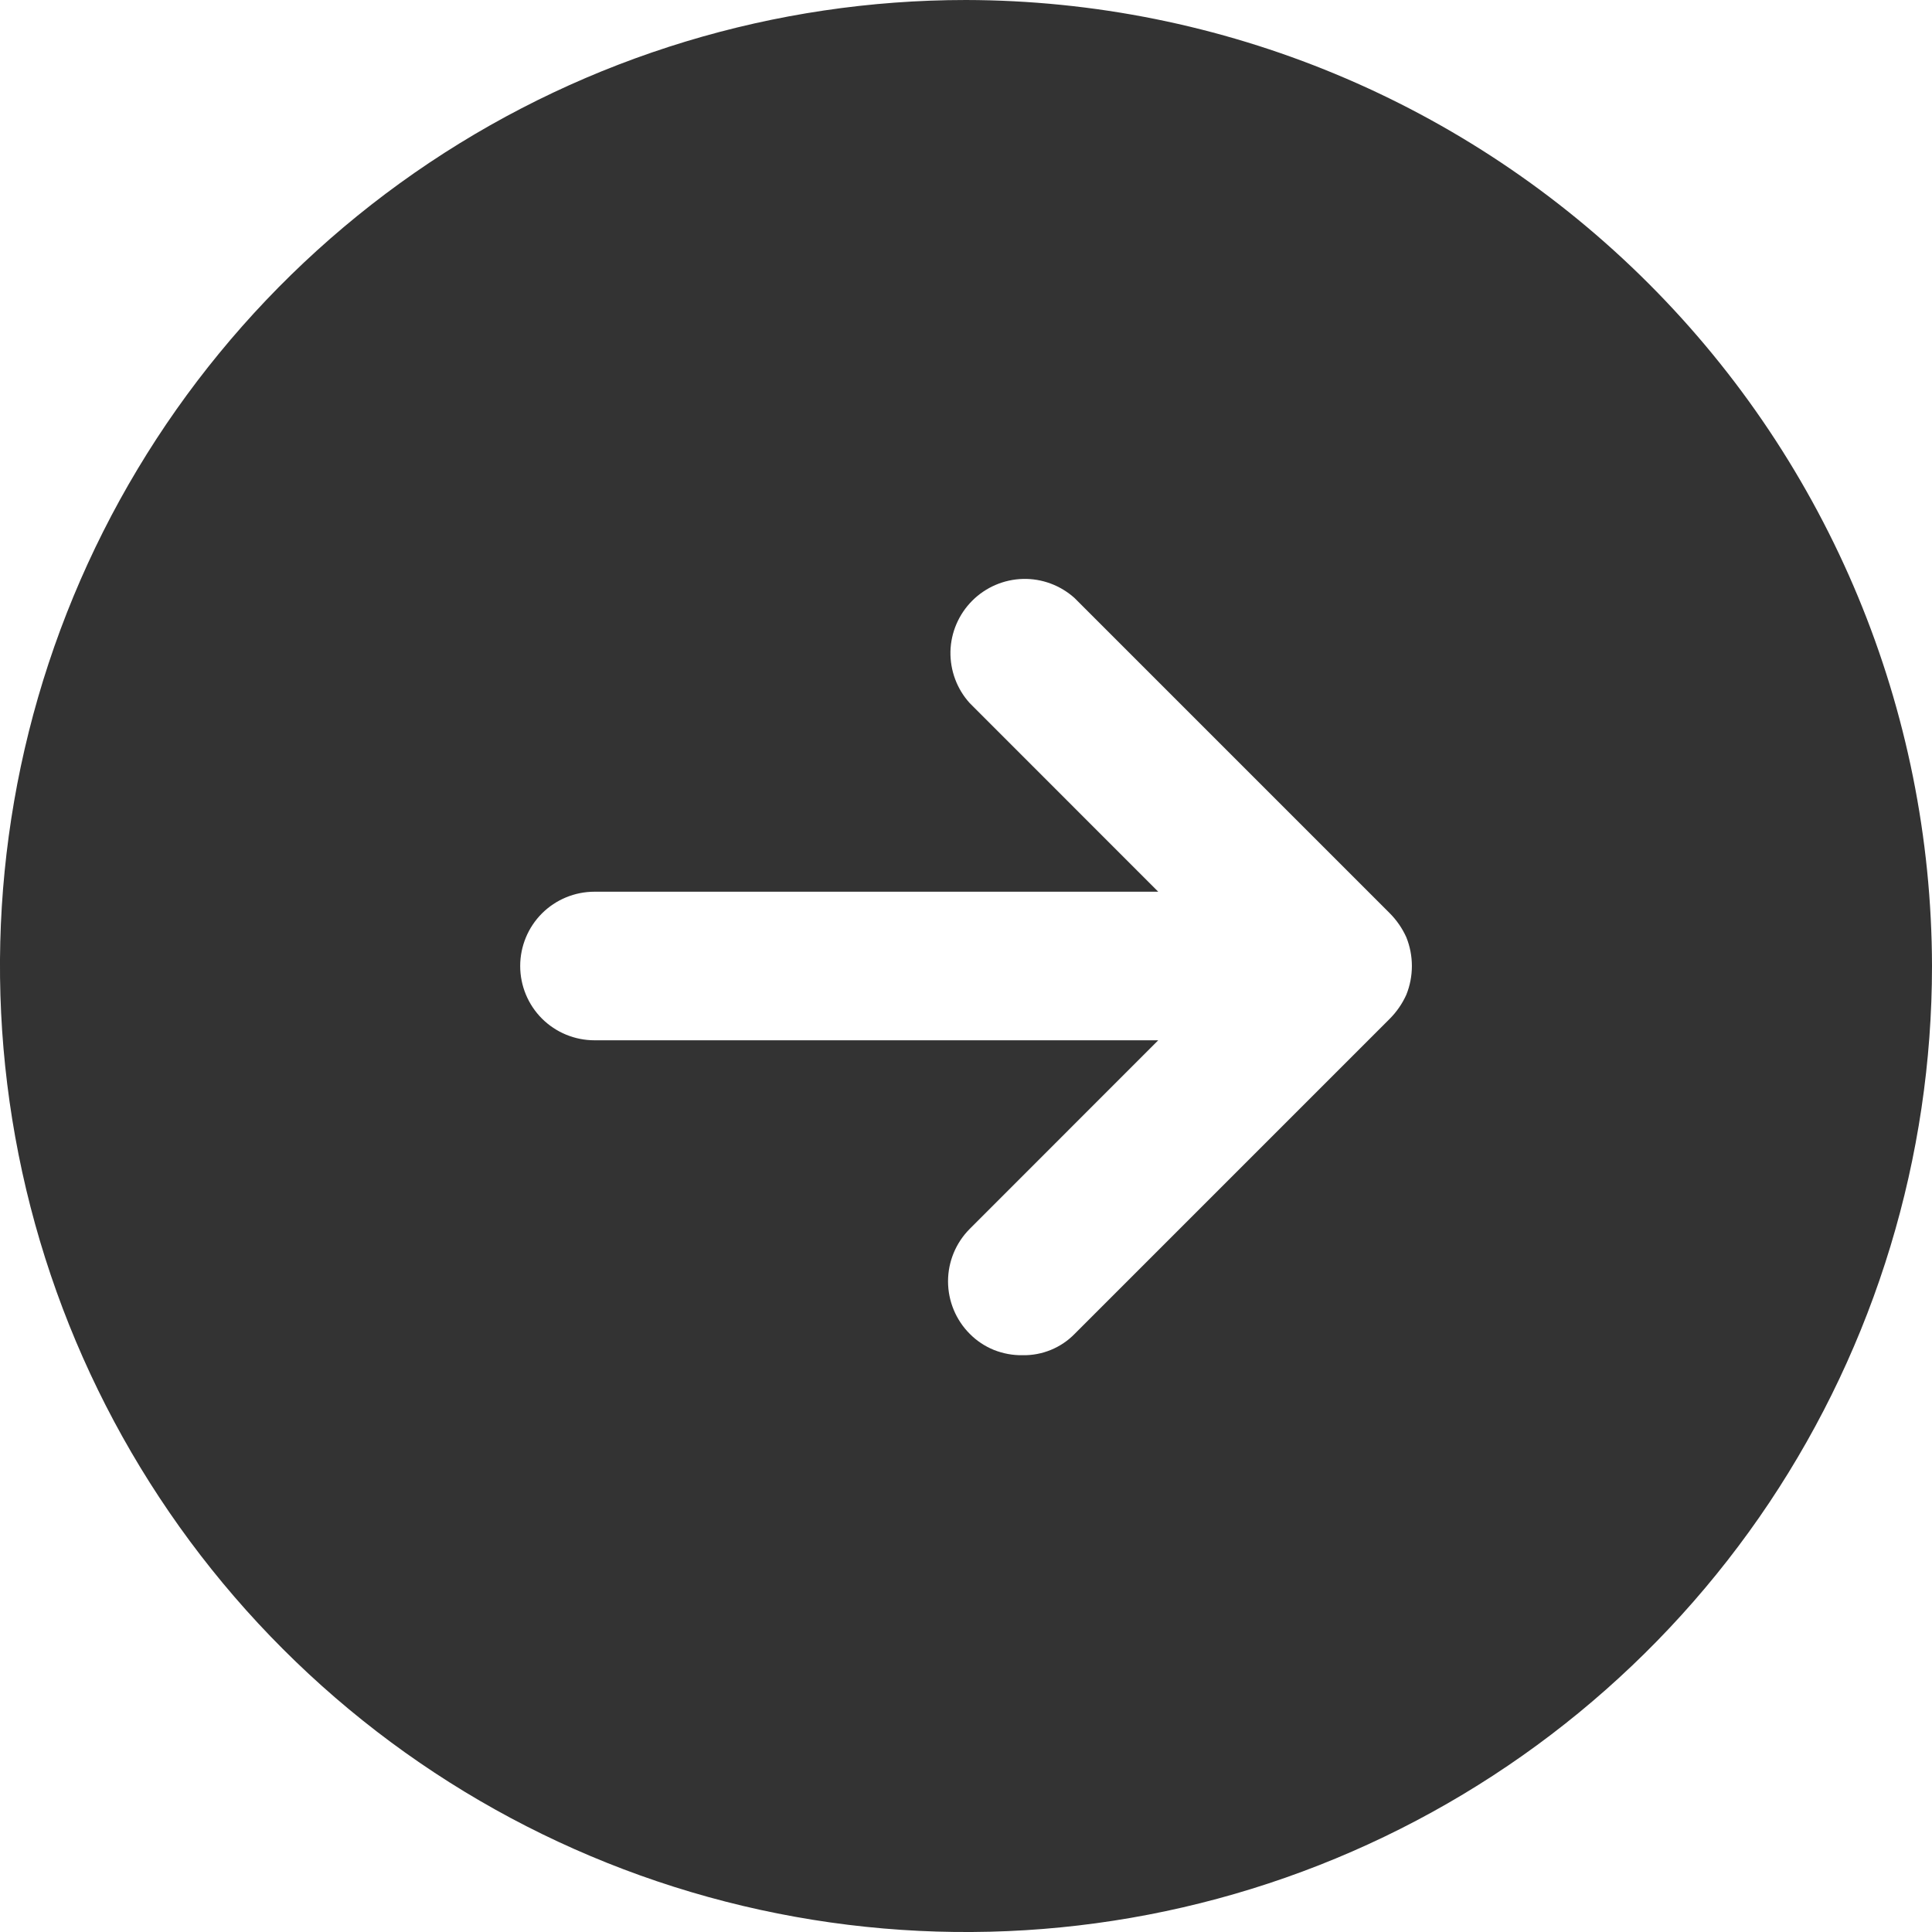 <svg width="20" height="20" viewBox="0 0 20 20" fill="none" xmlns="http://www.w3.org/2000/svg">
<path d="M10 0C8.022 0 6.089 0.586 4.444 1.685C2.8 2.784 1.518 4.346 0.761 6.173C0.004 8 -0.194 10.011 0.192 11.951C0.578 13.891 1.53 15.672 2.929 17.071C4.327 18.47 6.109 19.422 8.049 19.808C9.989 20.194 12 19.996 13.827 19.239C15.654 18.482 17.216 17.2 18.315 15.556C19.413 13.911 20 11.978 20 10C19.995 7.349 18.94 4.809 17.066 2.935C15.191 1.06 12.651 0.005 10 0ZM14.558 10.298C14.516 10.391 14.457 10.476 14.385 10.548L11.125 13.808C11.055 13.88 10.971 13.936 10.879 13.974C10.786 14.012 10.687 14.031 10.586 14.029C10.485 14.031 10.384 14.012 10.29 13.975C10.196 13.937 10.11 13.88 10.039 13.808C9.895 13.664 9.814 13.468 9.814 13.264C9.814 13.061 9.895 12.865 10.039 12.721L11.99 10.769H6.154C5.95 10.769 5.754 10.688 5.61 10.544C5.466 10.4 5.385 10.204 5.385 10C5.385 9.796 5.466 9.6 5.61 9.456C5.754 9.312 5.95 9.231 6.154 9.231H11.99L10.039 7.279C9.906 7.133 9.835 6.941 9.839 6.743C9.844 6.546 9.925 6.358 10.065 6.218C10.204 6.079 10.392 5.998 10.59 5.993C10.787 5.988 10.979 6.06 11.125 6.192L14.385 9.452C14.457 9.524 14.516 9.609 14.558 9.702C14.635 9.893 14.635 10.107 14.558 10.298Z" fill="#333333"/>
</svg>
